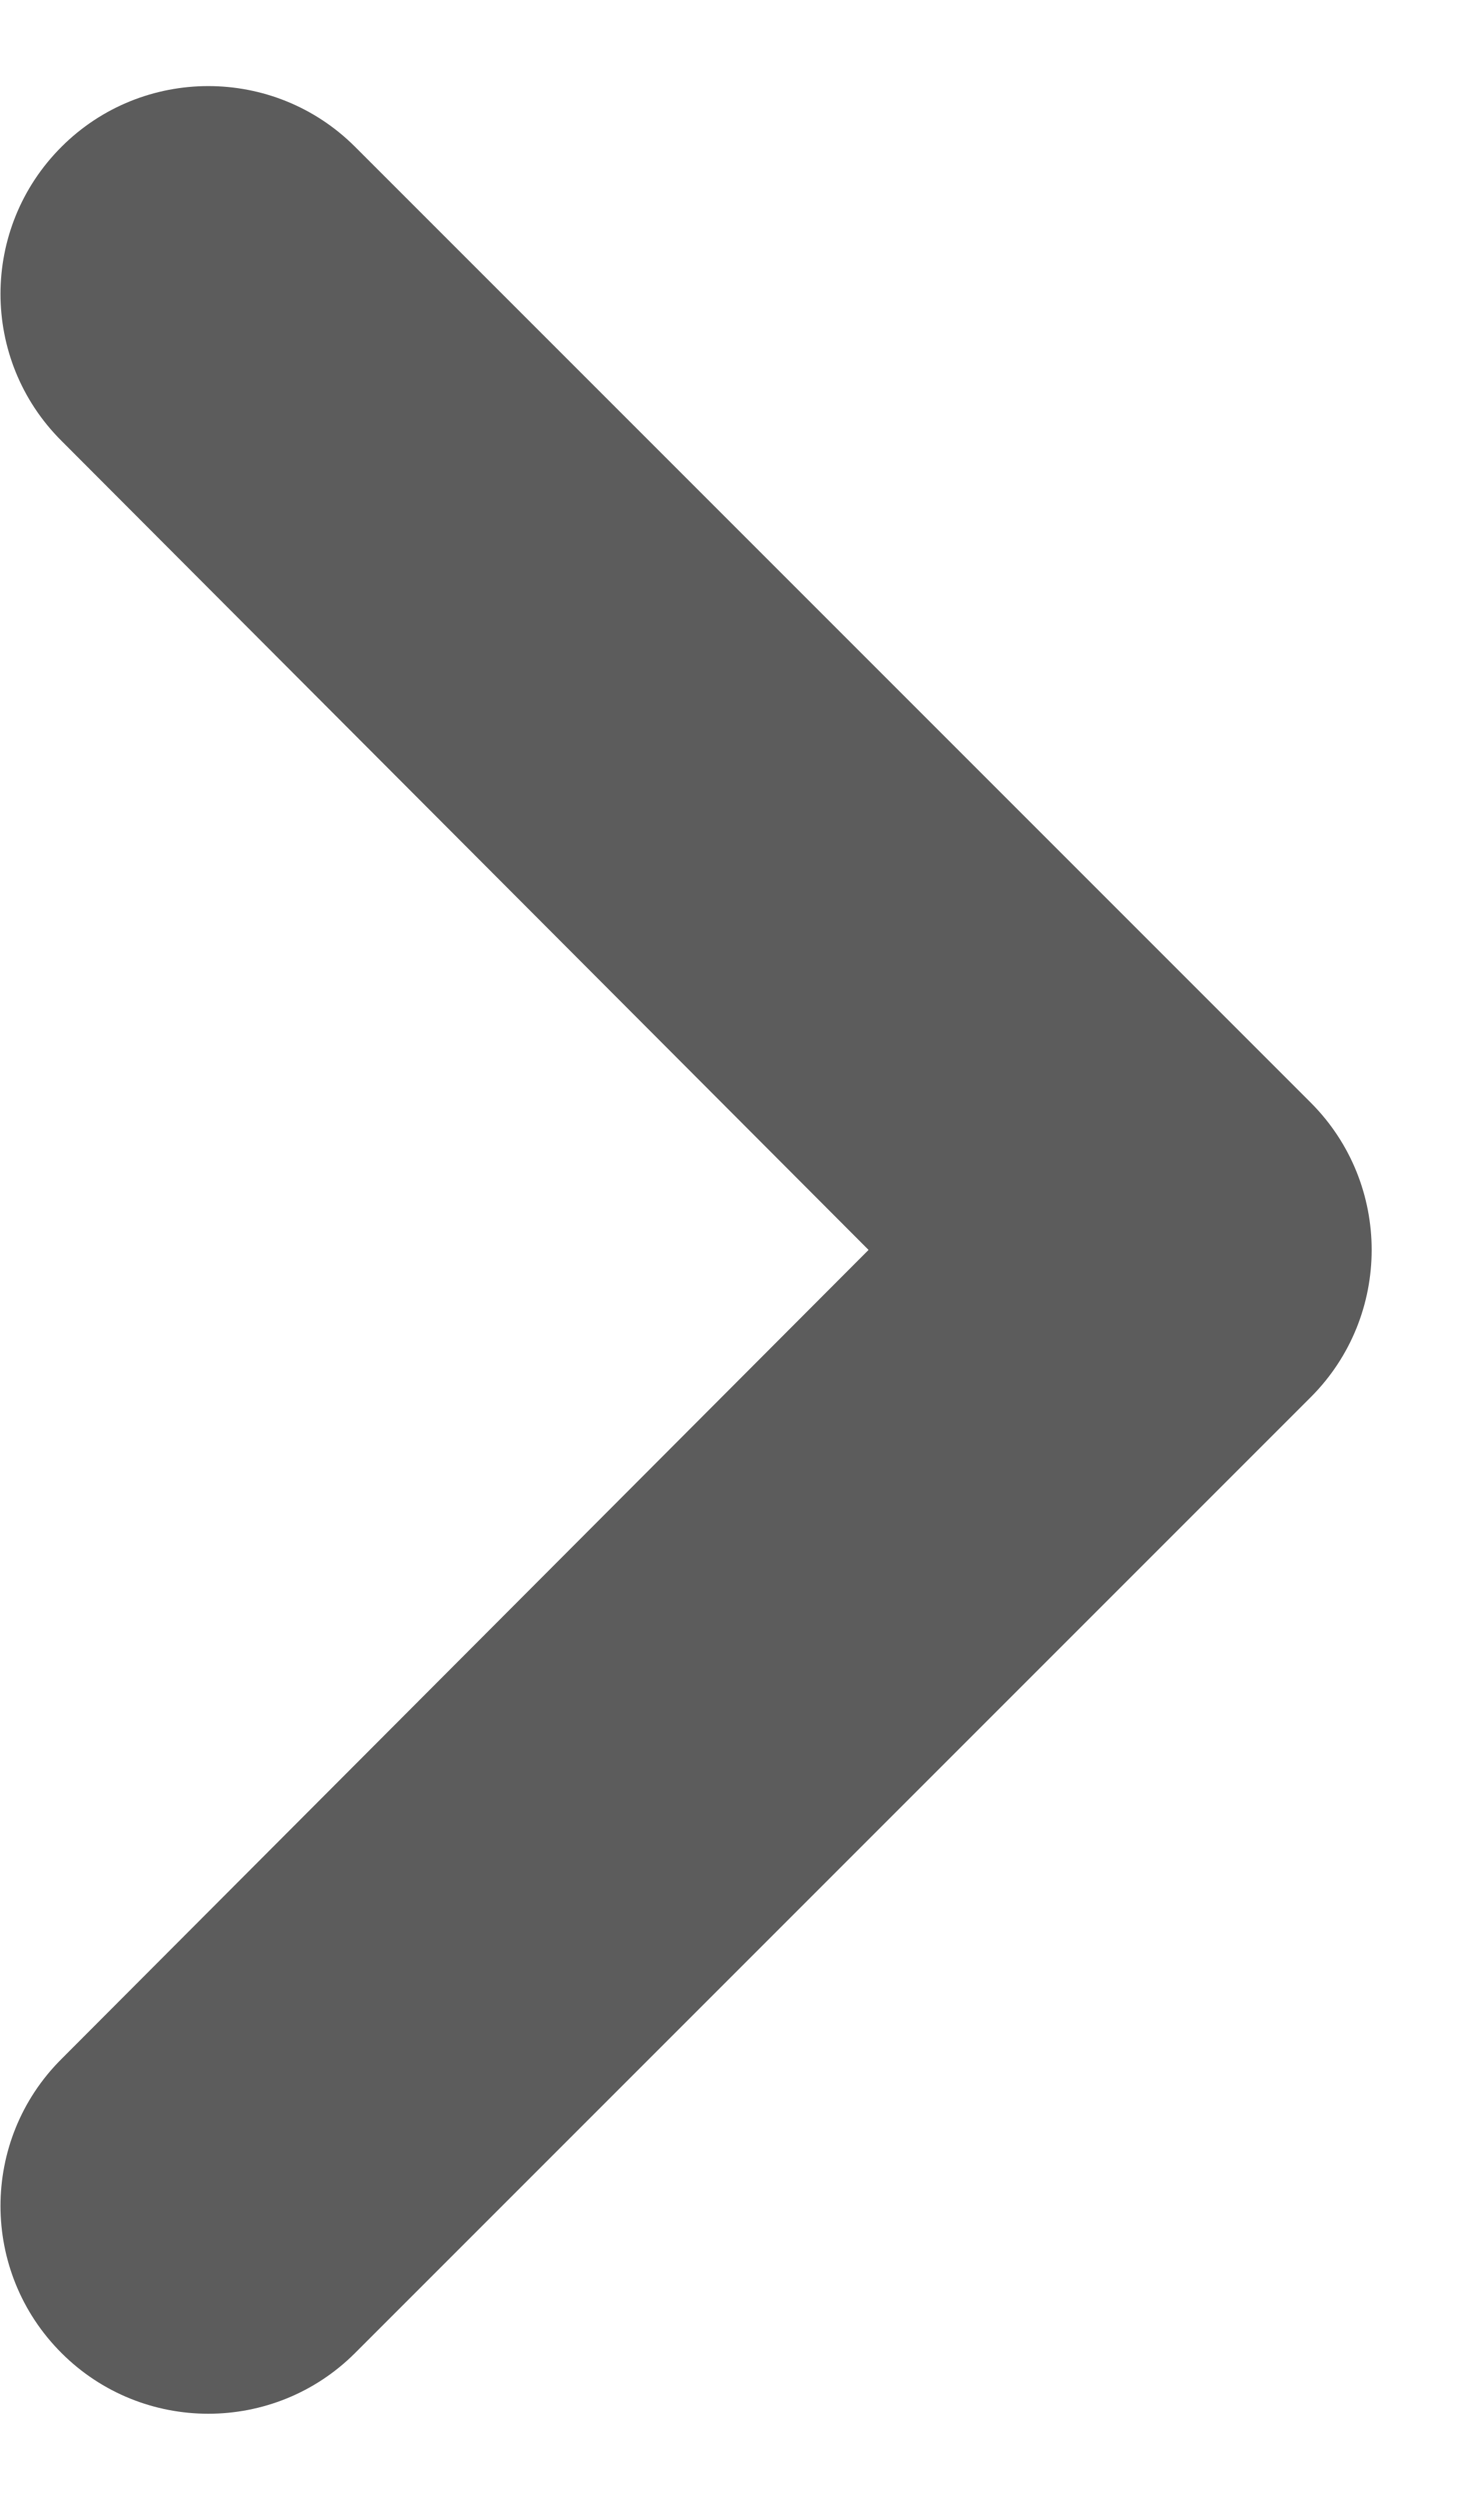 <svg width="7" height="12" viewBox="0 0 7 12" fill="none" xmlns="http://www.w3.org/2000/svg">
<path d="M1.705 0.705C1.316 0.316 0.684 0.316 0.295 0.705C-0.095 1.095 -0.095 1.726 0.294 2.115L4.17 6L0.294 9.885C-0.095 10.274 -0.095 10.905 0.295 11.295C0.684 11.684 1.316 11.684 1.705 11.295L6.293 6.707C6.683 6.317 6.683 5.683 6.293 5.293L1.705 0.705Z" fill="black" fill-opacity="0.64"/>
</svg>
